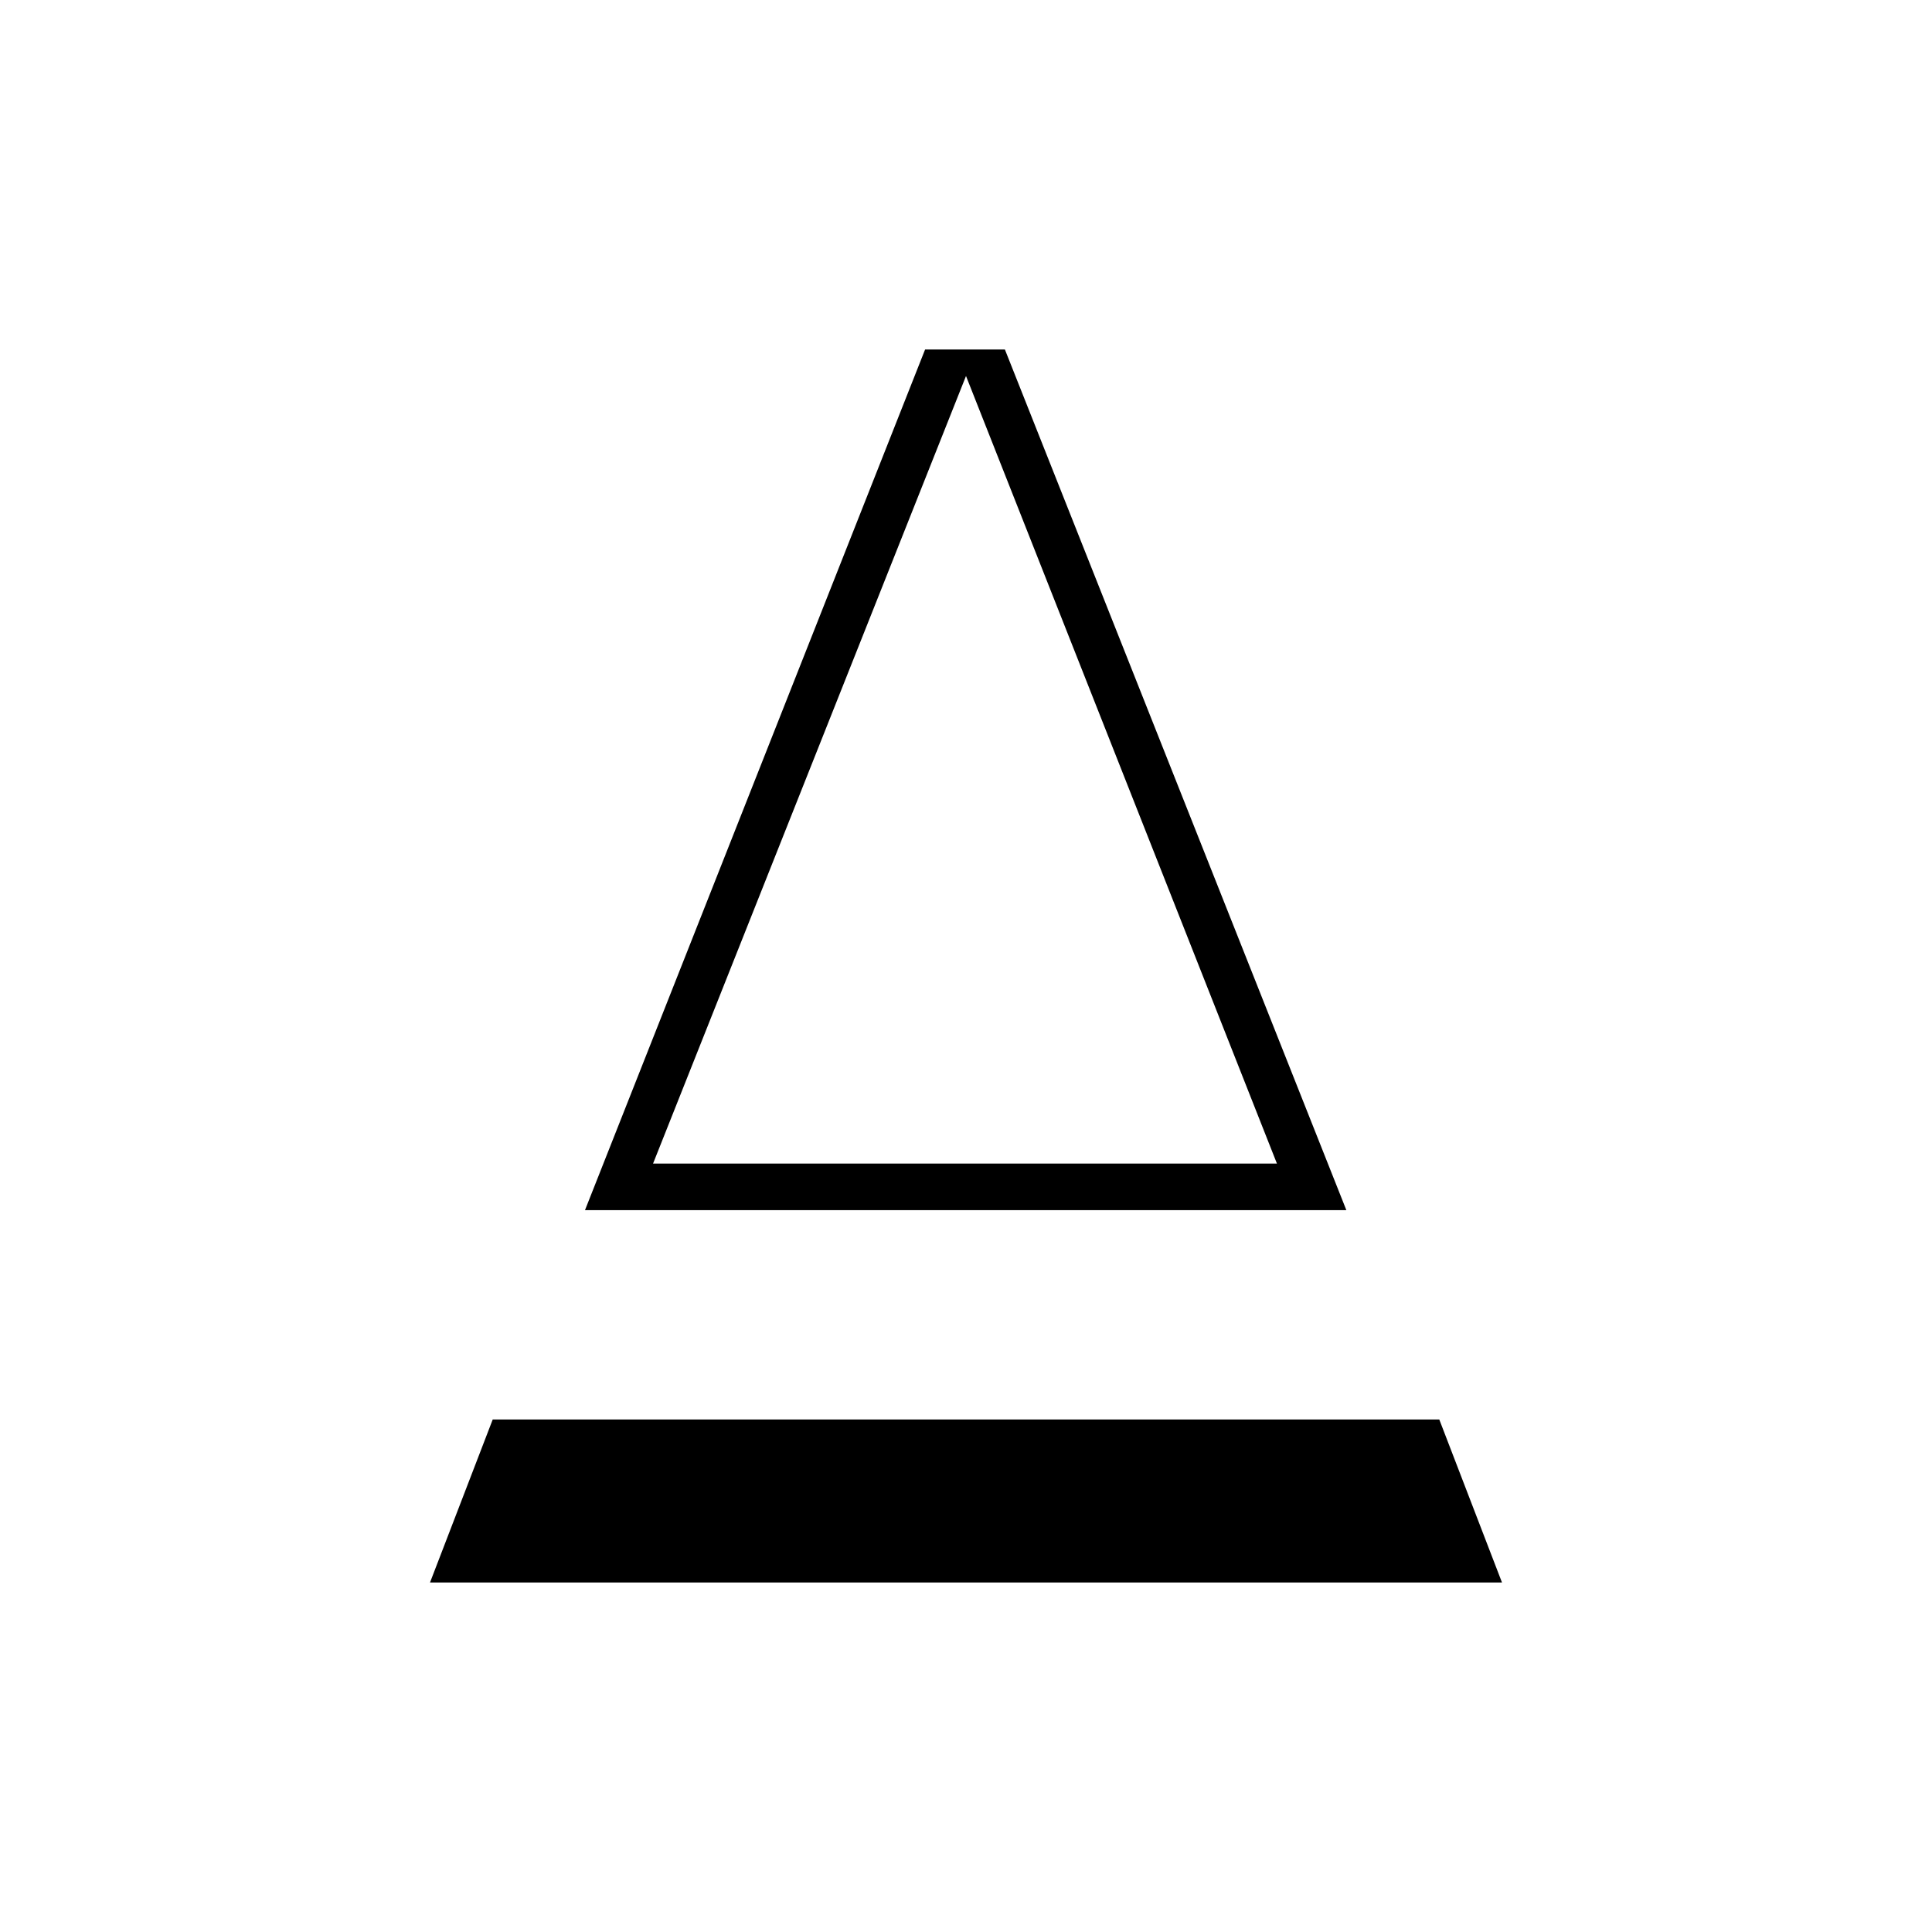 <svg xmlns="http://www.w3.org/2000/svg" height="40" viewBox="0 -960 960 960" width="40"><path d="m290.67-358.67 169-427.66h39.66L669-358.67H290.67Zm33.83-23.16h310L480-773.17 324.5-381.83Zm0 0h310-310ZM213.67-173.67l31.16-81h470.34l31.16 81H213.67Z"/></svg>
